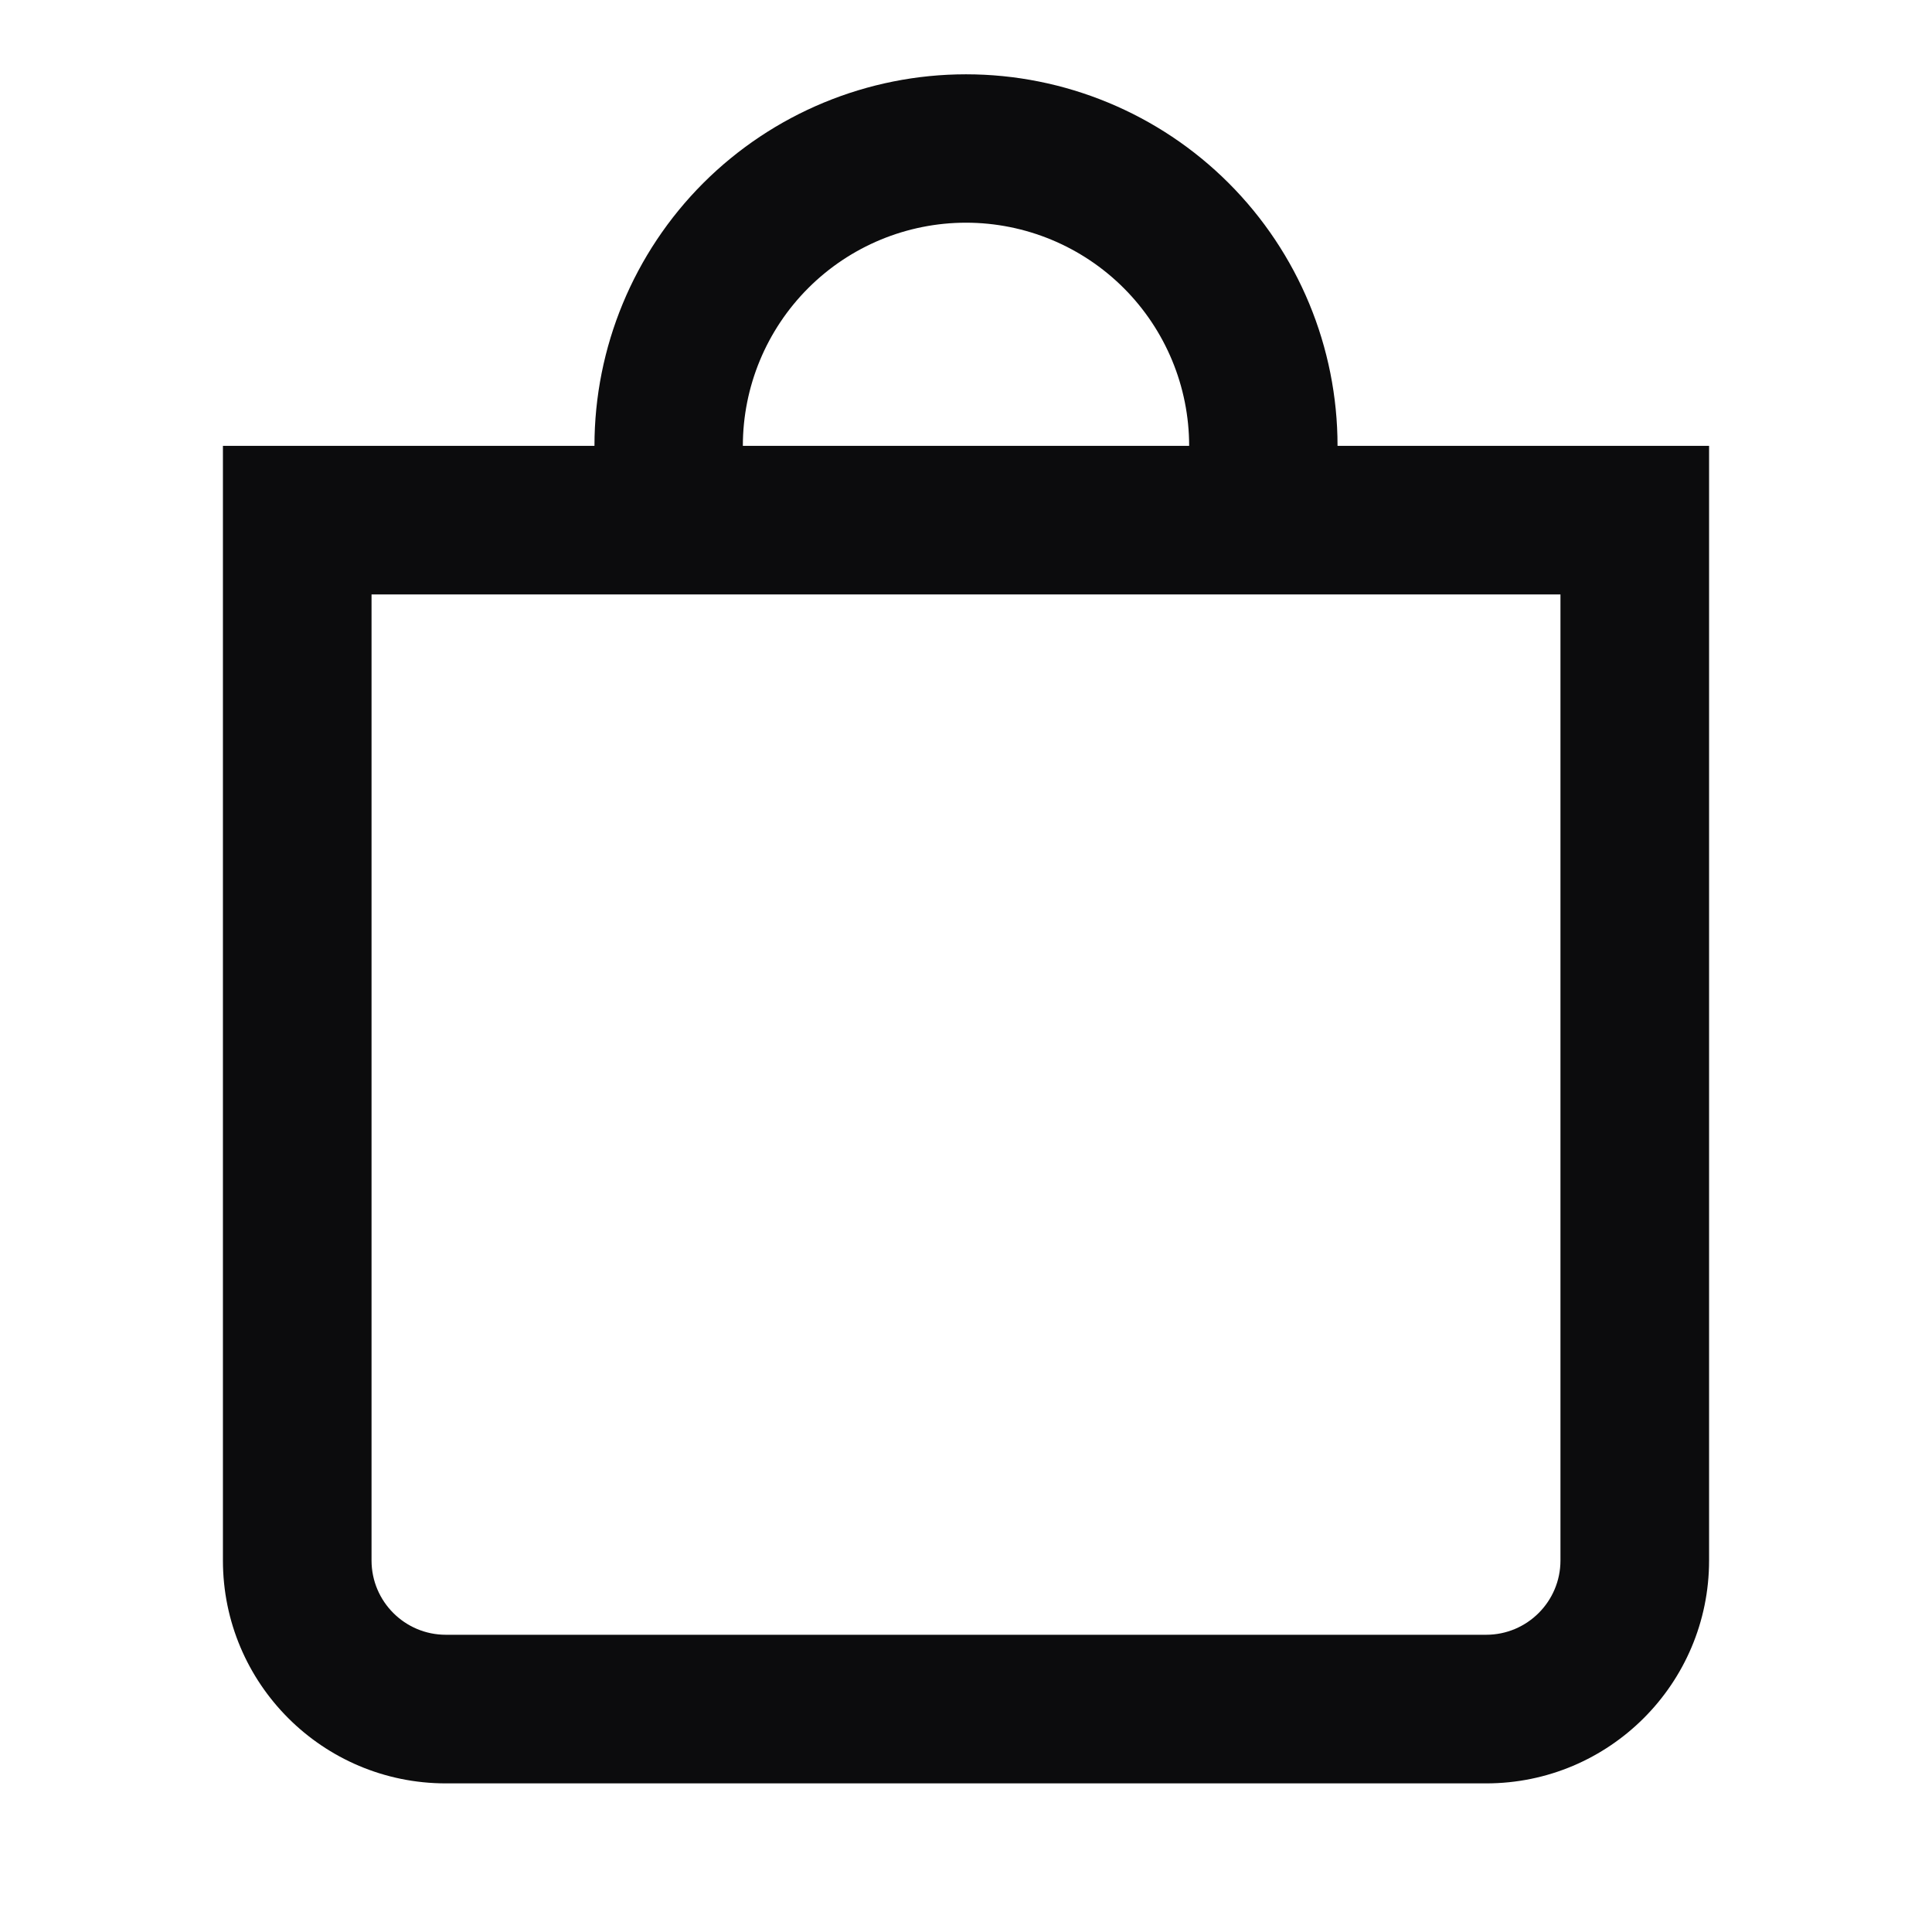 <svg width="26" height="26" viewBox="0 0 26 26" fill="none" xmlns="http://www.w3.org/2000/svg">
<path fill-rule="evenodd" clip-rule="evenodd" d="M9.464 2.464C8.527 3.402 8 4.674 8 6L5 6H3V8V21C3 22.657 4.343 24 6 24H20C21.657 24 23 22.657 23 21V8V6H21L9.997 6C9.997 5.204 10.314 4.44 10.877 3.877C11.44 3.314 12.204 2.997 13 2.997C13.796 2.997 14.56 3.314 15.123 3.877C15.686 4.44 16.003 5.204 16.003 6L18 6C18 4.674 17.473 3.402 16.535 2.464C15.598 1.527 14.326 1 13 1C11.674 1 10.402 1.527 9.464 2.464ZM5 21V8H21V21C21 21.552 20.552 22 20 22H6C5.448 22 5 21.552 5 21Z" fill="#0C0C0D"/>
</svg>
